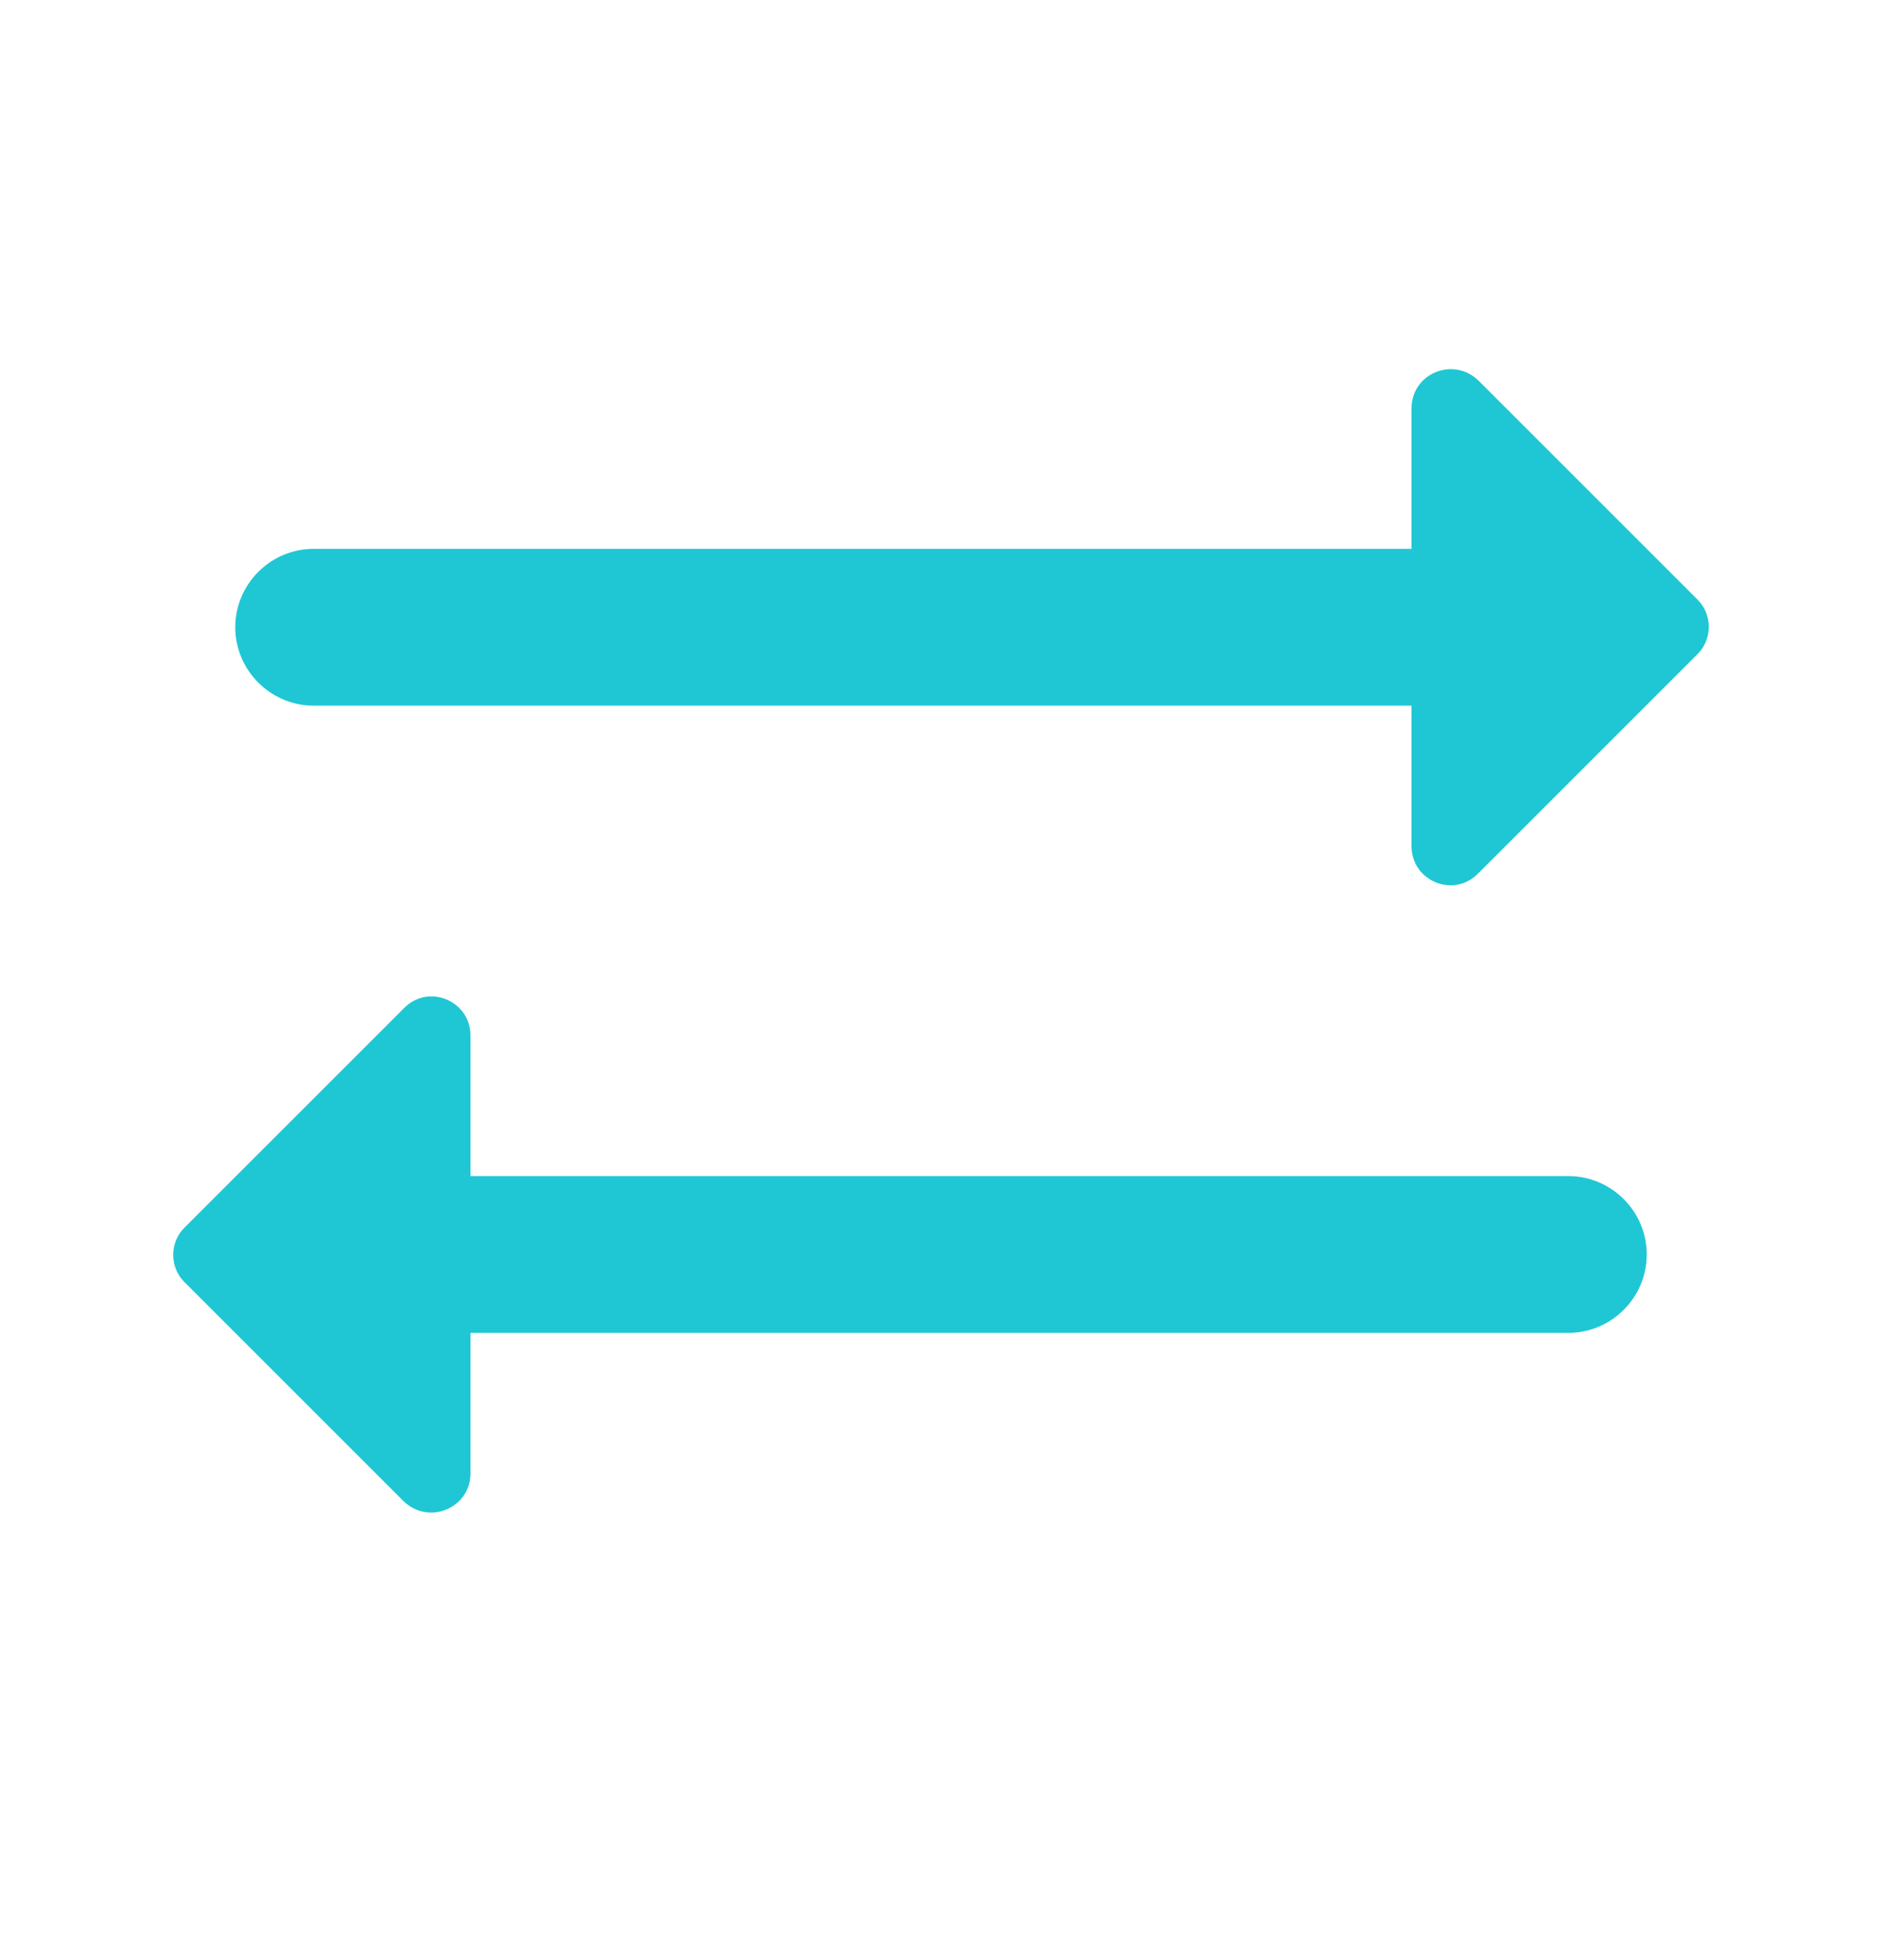 <svg xmlns:xlink="http://www.w3.org/1999/xlink" viewBox="0 0 24 25" color="primary" width="24" xmlns="http://www.w3.org/2000/svg" class="sc-6457768a-0 bUVTIG" height="25" ><path fill-rule="evenodd" clip-rule="evenodd" d="M18.86 4.86L21.65 7.65C21.84 7.84 21.84 8.16 21.64 8.35L18.85 11.14C18.54 11.46 18 11.24 18 10.79V9H4C3.45 9 3 8.55 3 8C3 7.45 3.45 7 4 7H18V5.21C18 4.76 18.54 4.54 18.86 4.86ZM5.14 19.14L2.35 16.35C2.16 16.16 2.16 15.84 2.36 15.65L5.15 12.86C5.46 12.54 6 12.76 6 13.21V15H20C20.55 15 21 15.45 21 16C21 16.55 20.55 17 20 17H6V18.79C6 19.24 5.46 19.46 5.14 19.14Z" fill="#1FC7D4"></path></svg>